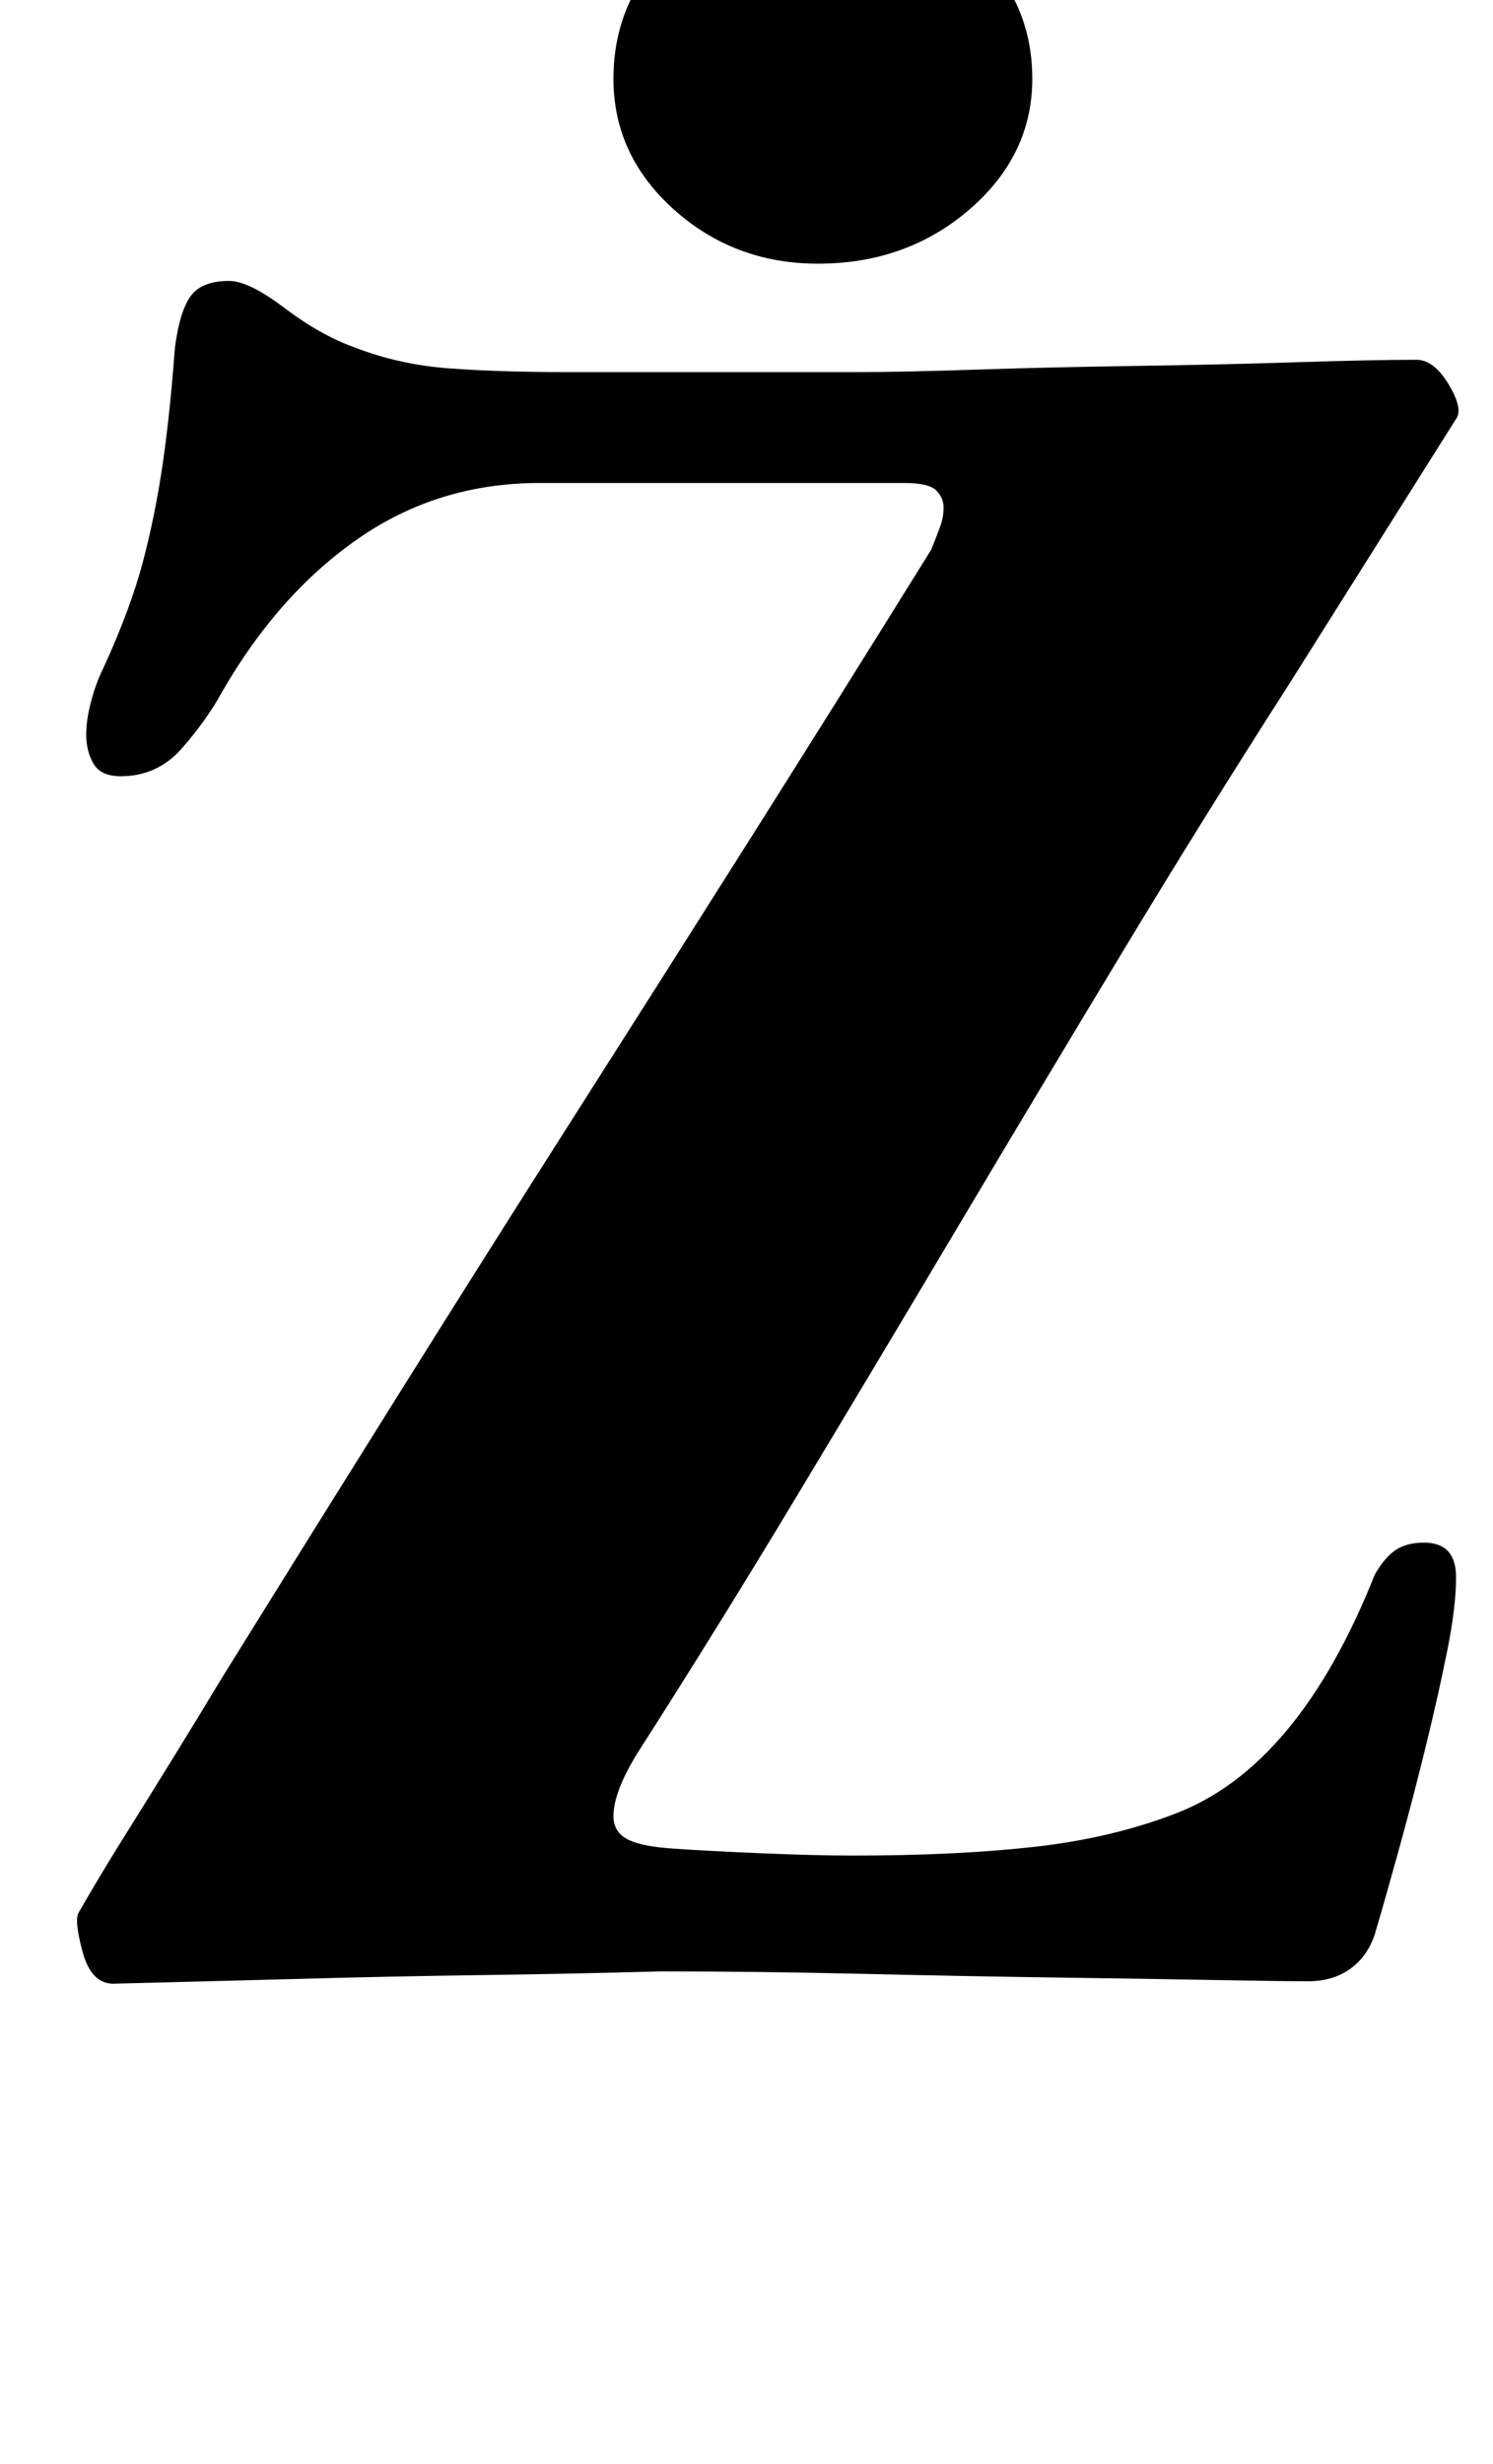 <?xml version="1.0" standalone="no"?>
<!DOCTYPE svg PUBLIC "-//W3C//DTD SVG 1.1//EN" "http://www.w3.org/Graphics/SVG/1.1/DTD/svg11.dtd" >
<svg xmlns="http://www.w3.org/2000/svg" xmlns:xlink="http://www.w3.org/1999/xlink" version="1.1" viewBox="-10 0 606 1000">
  <g transform="matrix(1 0 0 -1 0 800)">
   <path fill="currentColor"
d="M521 -4q-11 0 -38 0.5t-63.5 1t-79 1.5t-82.5 1q-36 -1 -72.5 -1.5t-72.5 -1.5l-77 -2q-9 0 -12.5 13t-1.5 16q8 14 18 30t20.5 33t19.5 32q36 58 72 115.5t72 114t72 113.5t72 115q2 5 3.5 9t1.5 8t-3 7t-13 3h-37h-40h-37h-34q-41 0 -73.5 -22.5t-55.5 -62.5
q-6 -11 -16 -22.5t-25 -11.5q-8 0 -11 5t-3 12q0 6 2 13.5t5 13.5q11 24 16 43t8 39.5t5 47.5q2 15 6.5 21t15.5 6q8 0 22.5 -11t28.5 -16q18 -7 38.5 -8.5t47.5 -1.5h58h60q18 0 48 1t64.5 1.5t65.5 1.5t49 1q7 0 13 -10t3 -14l-68 -108q-34 -53 -67.5 -108.5t-66.5 -111
t-65.5 -109.5t-64.5 -104q-10 -16 -10 -26q0 -6 5 -9t17 -4q13 -1 36.5 -2t38.5 -1q42 0 73.5 3.5t57.5 13.5q50 19 81 97q4 7 8.5 10t11.5 3q13 0 13 -14q0 -12 -3.5 -29.5t-8.5 -38t-10.5 -40.5t-10.5 -37q-3 -9 -10 -14t-17 -5zM322 693q-34 0 -58.5 22t-24.5 53
q0 33 24.5 55t58.5 22q36 0 61.5 -22t25.5 -55q0 -31 -25.5 -53t-61.5 -22z" />
  </g>

</svg>
